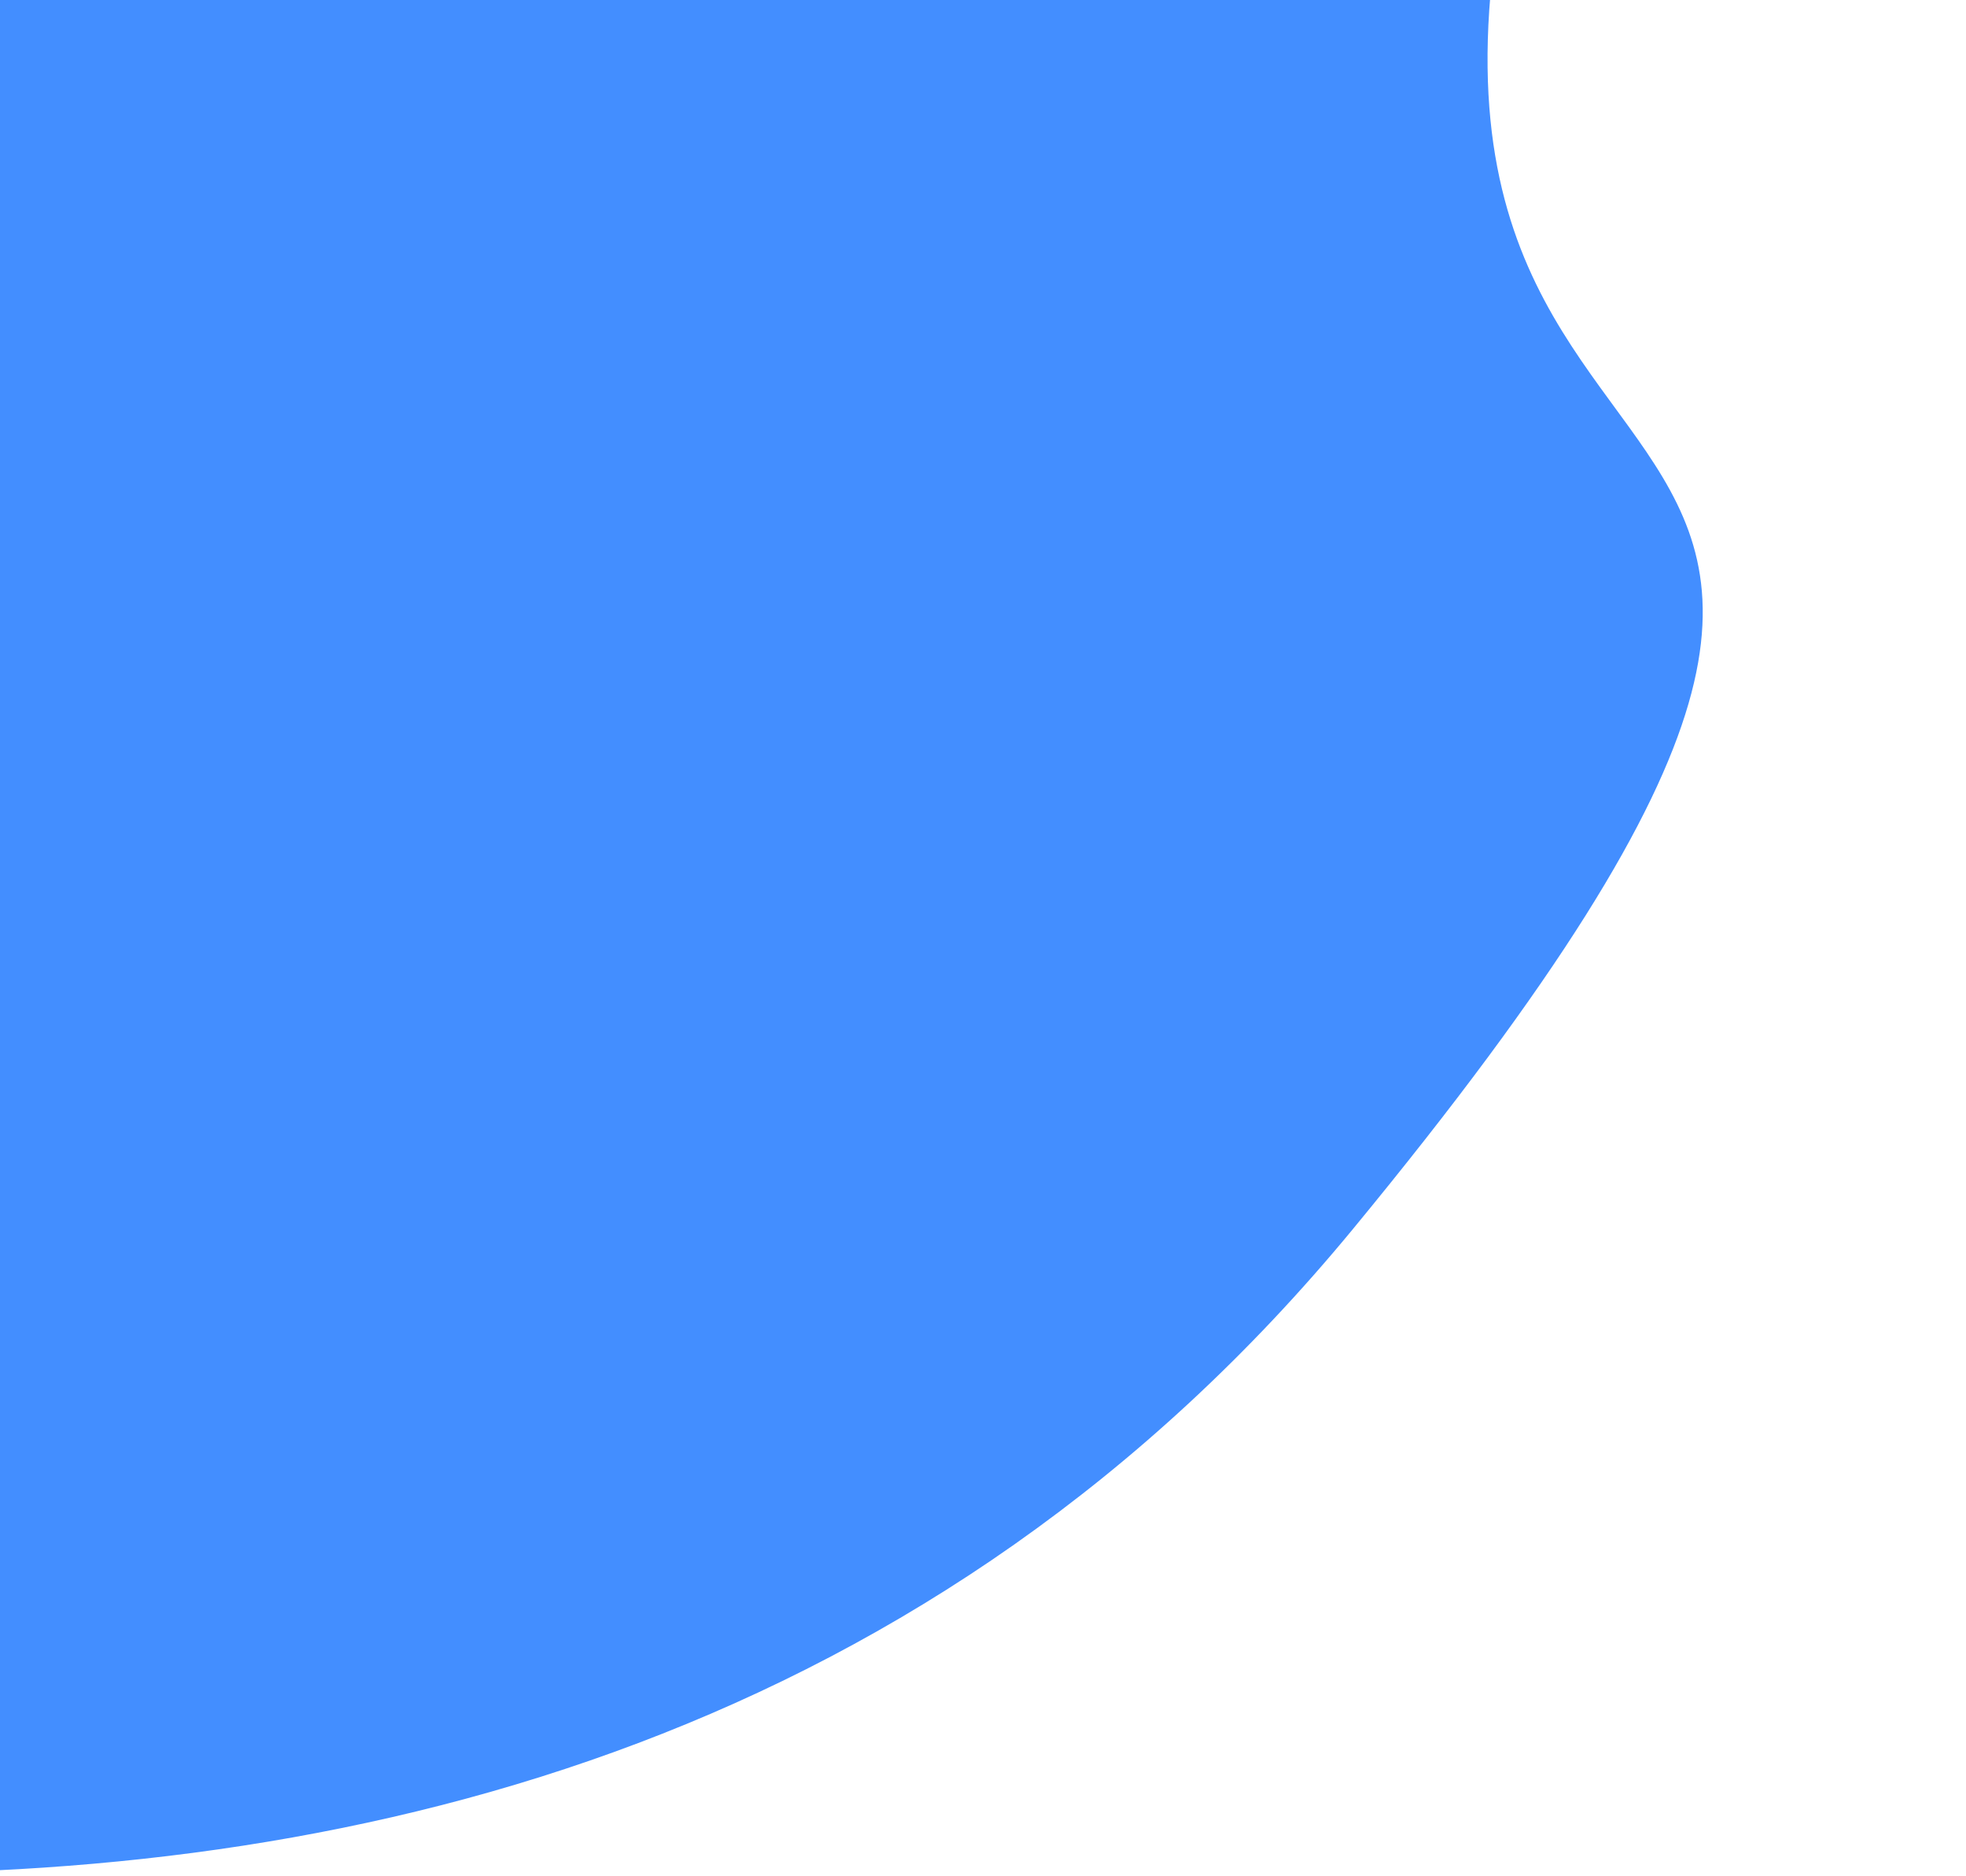 <svg width="326" height="311" viewBox="0 0 326 311" fill="none" xmlns="http://www.w3.org/2000/svg">
<path d="M-454.273 -127.497C-225.474 -583.335 46.983 -723.721 199.867 -681.416C352.751 -639.111 359.882 -364.631 257.354 -47.494C206.546 109.663 360.892 38.039 224.395 203.687C85.446 372.312 -151.593 296.332 -228.716 274.991C-381.6 232.686 -556.801 189.64 -454.273 -127.497Z" fill="#438EFF"/>
</svg>

